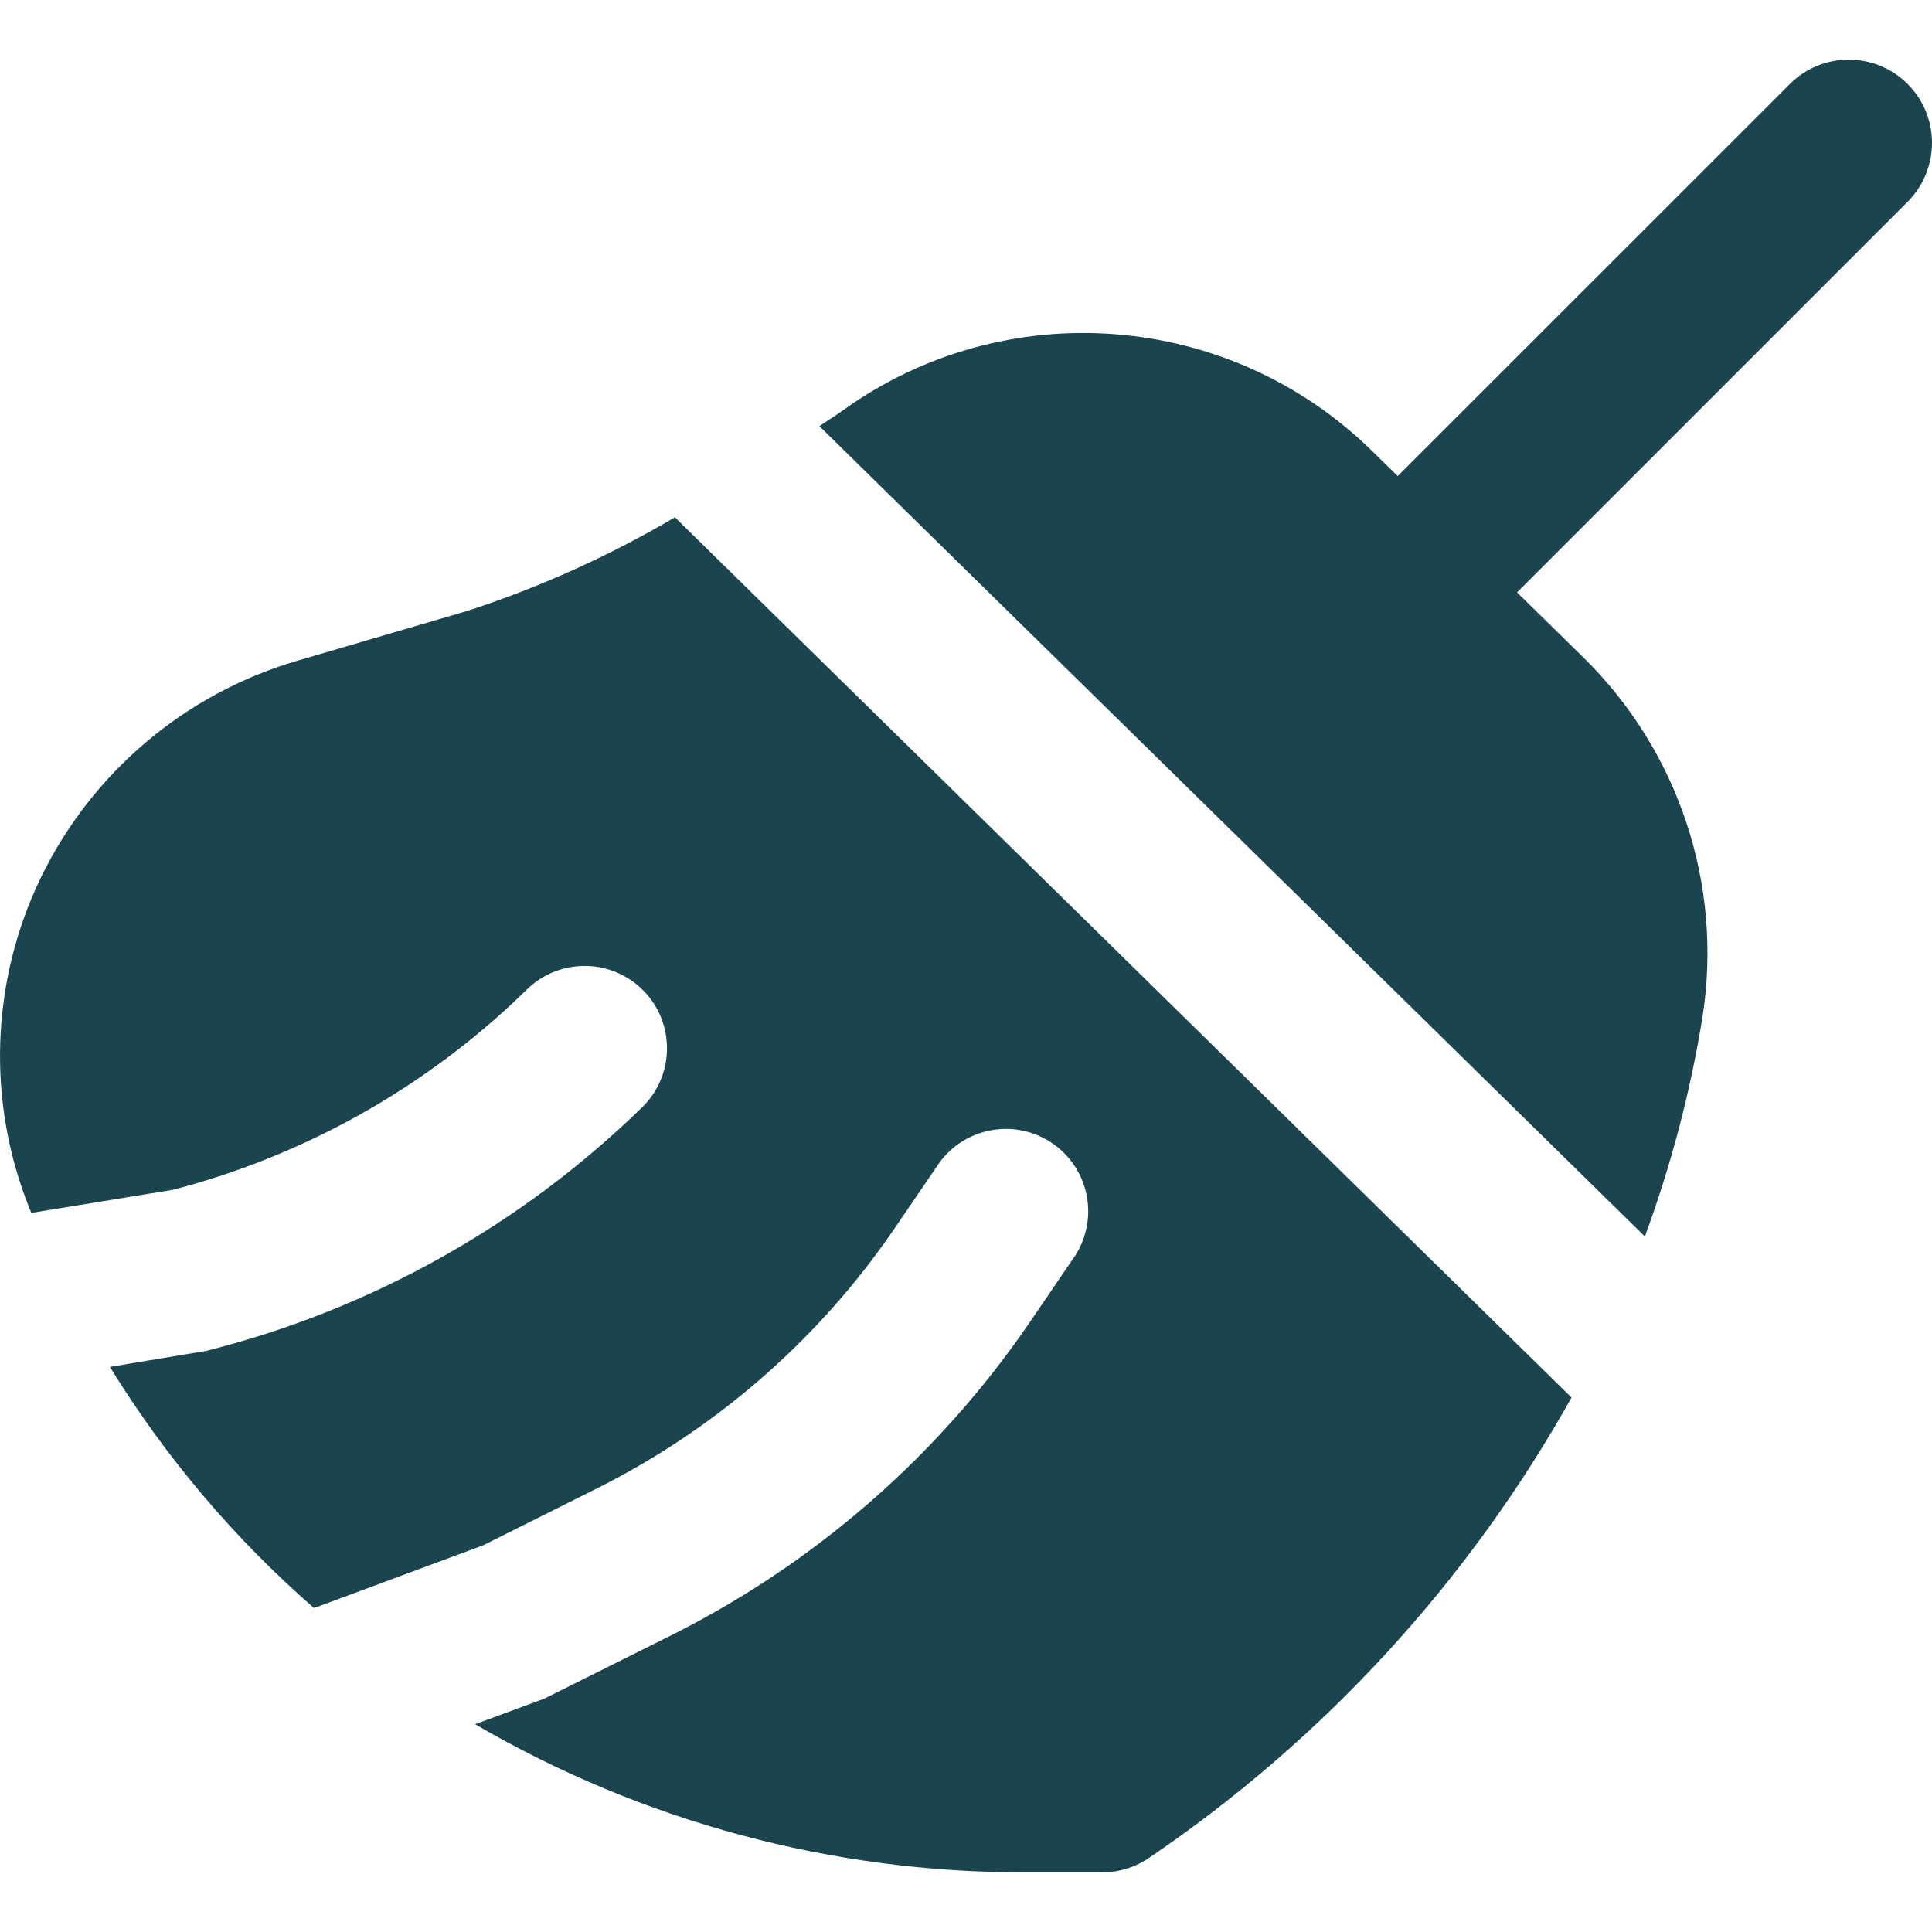 <svg width="24" height="24" viewBox="0 0 24 24" fill="none" xmlns="http://www.w3.org/2000/svg">
<g clip-path="url(#clip0_242_1322)">
<path d="M5.811 7.587L3.69 8.209C2.297 8.618 1.141 9.597 0.507 10.903C-0.116 12.193 -0.167 13.685 0.367 15.013C0.374 15.032 0.383 15.049 0.39 15.067L2.149 14.78C3.807 14.348 5.323 13.49 6.546 12.291C6.95 11.896 7.598 11.903 7.993 12.306C8.389 12.71 8.382 13.358 7.978 13.754C6.472 15.223 4.604 16.268 2.563 16.781L1.365 16.98C2.054 18.1 2.909 19.111 3.901 19.976L6 19.197L7.432 18.481C8.908 17.739 10.171 16.635 11.104 15.272L11.635 14.494C11.94 14.019 12.572 13.881 13.048 14.186C13.523 14.491 13.661 15.123 13.356 15.599C13.345 15.615 13.335 15.63 13.324 15.645L12.794 16.423C11.666 18.075 10.136 19.412 8.349 20.309L6.764 21.1L5.902 21.419C7.979 22.63 10.342 23.265 12.747 23.259H13.692C13.903 23.259 14.11 23.194 14.283 23.073C16.449 21.601 18.242 19.646 19.522 17.361L8.384 6.426C7.571 6.905 6.708 7.295 5.811 7.587Z" fill="#1A454F"/>
<path d="M23.697 1.043C23.293 0.64 22.639 0.64 22.235 1.043L17.363 5.914L17.036 5.594C15.255 3.855 12.481 3.648 10.462 5.104C10.368 5.172 10.274 5.228 10.179 5.294L20.433 15.36C20.759 14.476 20.999 13.563 21.149 12.634C21.406 10.99 20.852 9.324 19.663 8.161L18.845 7.359L23.699 2.505C24.101 2.1 24.1 1.446 23.697 1.043Z" fill="#1A454F"/>
</g>
<defs>
<clipPath id="clip0_242_1322">
<rect width="24" height="24" fill="white"/>
</clipPath>
</defs>
</svg>
